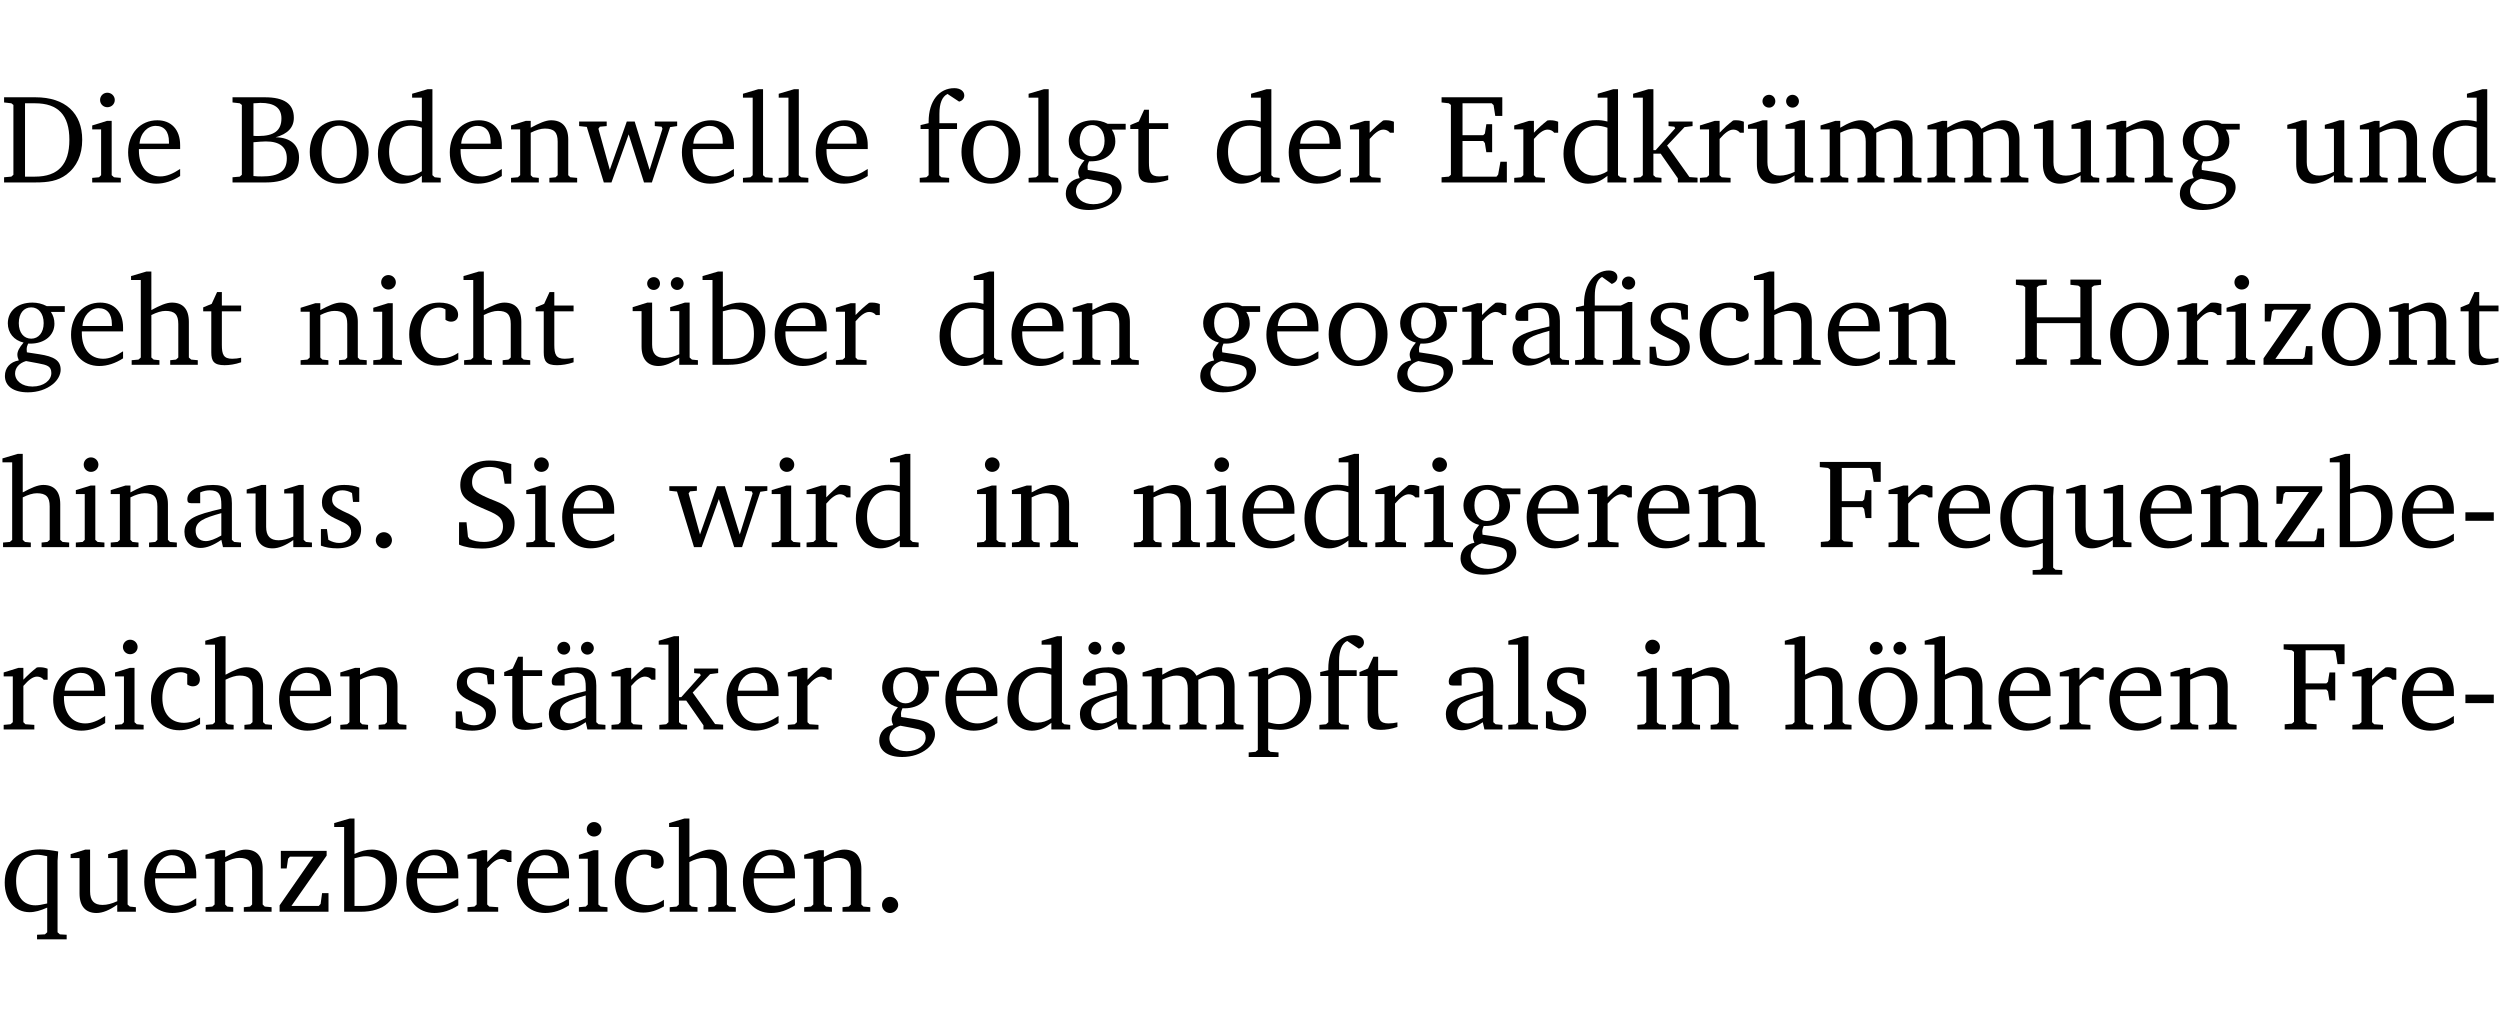 <?xml version="1.0" encoding="UTF-8" standalone="no"?>
<svg
   width="188.508pt"
   height="76.83pt"
   viewBox="0 0 188.508 76.83"
   version="1.2"
   id="svg492"
   sodipodi:docname="507682c00d42.pdf"
   xmlns:inkscape="http://www.inkscape.org/namespaces/inkscape"
   xmlns:sodipodi="http://sodipodi.sourceforge.net/DTD/sodipodi-0.dtd"
   xmlns:xlink="http://www.w3.org/1999/xlink"
   xmlns="http://www.w3.org/2000/svg"
   xmlns:svg="http://www.w3.org/2000/svg">
  <sodipodi:namedview
     id="namedview494"
     pagecolor="#ffffff"
     bordercolor="#000000"
     borderopacity="0.25"
     inkscape:showpageshadow="2"
     inkscape:pageopacity="0.0"
     inkscape:pagecheckerboard="0"
     inkscape:deskcolor="#d1d1d1"
     inkscape:document-units="pt" />
  <defs
     id="defs109">
    <g
       id="g107">
      <symbol
         overflow="visible"
         id="glyph0-0">
        <path
           style="stroke:none"
           d=""
           id="path2" />
      </symbol>
      <symbol
         overflow="visible"
         id="glyph0-1">
        <path
           style="stroke:none"
           d="M 2.672,-6.422 H 0.312 v 0.391 l 0.547,0.062 0.156,0.125 v 5.266 L 0.859,-0.438 0.312,-0.391 V 0 h 2.359 c 0.969,0 1.688,-0.109 2.344,-0.594 0.781,-0.594 1.188,-1.484 1.188,-2.625 0,-2 -1.266,-3.203 -3.531,-3.203 z m -0.781,0.453 h 0.75 c 1.75,0 2.594,0.891 2.594,2.75 0,1.859 -0.844,2.781 -2.594,2.781 h -0.75 z m 0,0"
           id="path5" />
      </symbol>
      <symbol
         overflow="visible"
         id="glyph0-2">
        <path
           style="stroke:none"
           d="m 1.469,-6.766 c -0.297,0 -0.547,0.234 -0.547,0.547 0,0.312 0.25,0.547 0.547,0.547 0.312,0 0.562,-0.234 0.562,-0.547 0,-0.297 -0.25,-0.547 -0.562,-0.547 z m -0.031,2.125 -1.109,0.344 V -4 H 1 v 3.453 L 0.844,-0.391 0.328,-0.344 V 0 h 2.156 V -0.344 L 1.969,-0.391 1.797,-0.547 v -4.094 z m 0,0"
           id="path8" />
      </symbol>
      <symbol
         overflow="visible"
         id="glyph0-3">
        <path
           style="stroke:none"
           d="m 4.281,-1.016 c -0.547,0.359 -1.016,0.562 -1.5,0.562 -0.969,0 -1.609,-0.734 -1.609,-1.953 0,-0.031 0,-0.078 0,-0.109 H 4.281 c 0,-0.109 0,-0.203 0,-0.297 0,-1.172 -0.672,-1.875 -1.719,-1.875 -1.281,0 -2.203,0.984 -2.203,2.422 0,1.406 0.859,2.359 2.125,2.359 0.609,0 1.219,-0.203 1.797,-0.578 z M 3.438,-2.922 H 1.219 c 0.062,-0.812 0.609,-1.344 1.219,-1.344 0.641,0 1,0.422 1,1.203 0,0.047 0,0.094 0,0.141 z m 0,0"
           id="path11" />
      </symbol>
      <symbol
         overflow="visible"
         id="glyph0-4">
        <path
           style="stroke:none"
           d="m 0.312,-6.422 v 0.391 l 0.547,0.062 0.156,0.125 v 5.266 L 0.859,-0.438 0.312,-0.391 V 0 h 2.531 c 1.625,0 2.484,-0.672 2.484,-1.875 0,-0.938 -0.641,-1.516 -1.766,-1.531 0.906,-0.25 1.375,-0.734 1.375,-1.469 0,-1.047 -0.719,-1.547 -2.188,-1.547 z m 1.578,2.906 V -5.969 C 2.125,-5.969 2.297,-6 2.422,-6 3.484,-6 4,-5.609 4,-4.828 4,-3.906 3.438,-3.5 2.25,-3.5 c -0.125,0 -0.234,0 -0.359,-0.016 z m 0,3.031 V -3.031 c 0.359,-0.031 0.688,-0.062 0.938,-0.062 1.047,0 1.578,0.422 1.578,1.281 0,0.969 -0.594,1.359 -1.875,1.359 -0.203,0 -0.422,0 -0.641,-0.031 z m 0,0"
           id="path14" />
      </symbol>
      <symbol
         overflow="visible"
         id="glyph0-5">
        <path
           style="stroke:none"
           d="m 2.578,-4.688 c -1.297,0 -2.219,0.953 -2.219,2.391 0,1.406 0.938,2.391 2.219,2.391 1.281,0 2.219,-0.984 2.219,-2.391 0,-1.422 -0.938,-2.391 -2.219,-2.391 z m 0,0.406 c 0.766,0 1.328,0.75 1.328,1.984 0,1.234 -0.562,1.969 -1.328,1.969 -0.766,0 -1.328,-0.75 -1.328,-1.969 0,-1.25 0.547,-1.984 1.328,-1.984 z m 0,0"
           id="path17" />
      </symbol>
      <symbol
         overflow="visible"
         id="glyph0-6">
        <path
           style="stroke:none"
           d="M 3.656,-6.391 V -4.594 C 3.359,-4.672 3.078,-4.703 2.812,-4.703 c -1.453,0 -2.469,1.016 -2.469,2.547 0,1.344 0.797,2.25 1.844,2.25 0.531,0 0.984,-0.203 1.469,-0.594 V 0 H 5.078 V -0.344 L 4.625,-0.391 4.453,-0.547 V -7.031 H 4.094 L 2.922,-6.688 v 0.297 z m 0,5.547 C 3.312,-0.625 2.969,-0.516 2.625,-0.516 c -0.859,0 -1.438,-0.672 -1.438,-1.797 0,-1.203 0.672,-1.969 1.641,-1.969 0.219,0 0.516,0.047 0.828,0.156 z m 0,0"
           id="path20" />
      </symbol>
      <symbol
         overflow="visible"
         id="glyph0-7">
        <path
           style="stroke:none"
           d="M 0.281,0 H 2.375 V -0.344 L 1.922,-0.391 1.766,-0.547 V -3.75 c 0.406,-0.203 0.766,-0.312 1.062,-0.312 0.703,0 0.969,0.281 0.969,0.984 v 2.531 l -0.156,0.156 -0.469,0.047 V 0 h 2.094 V -0.344 L 4.75,-0.391 4.594,-0.547 v -2.688 c 0,-0.969 -0.469,-1.453 -1.297,-1.453 -0.406,0 -0.891,0.219 -1.531,0.562 v -0.516 h -0.375 L 0.281,-4.297 V -4 h 0.688 v 3.453 L 0.797,-0.391 0.281,-0.344 Z m 0,0"
           id="path23" />
      </symbol>
      <symbol
         overflow="visible"
         id="glyph0-8">
        <path
           style="stroke:none"
           d="M -0.016,-4.594 V -4.25 L 0.562,-4.188 1.844,0 H 2.422 L 3.719,-3.625 4.875,0 H 5.469 L 6.844,-4.172 7.375,-4.25 V -4.594 H 5.688 V -4.25 l 0.516,0.047 0.062,0.156 -0.969,3.094 -1.125,-3.641 H 3.578 L 2.297,-0.953 1.438,-4.047 1.547,-4.203 2.062,-4.25 v -0.344 z m 0,0"
           id="path26" />
      </symbol>
      <symbol
         overflow="visible"
         id="glyph0-9">
        <path
           style="stroke:none"
           d="M 0.266,0 H 2.5 V -0.344 L 1.953,-0.391 1.781,-0.547 V -7.031 H 1.422 l -1.156,0.344 v 0.297 H 1 v 5.844 l -0.172,0.156 -0.562,0.047 z m 0,0"
           id="path29" />
      </symbol>
      <symbol
         overflow="visible"
         id="glyph0-10">
        <path
           style="stroke:none"
           d="M 0.281,0 H 2.5 V -0.344 L 1.906,-0.391 1.75,-0.547 V -4.031 h 1.344 v -0.438 H 1.766 v -0.703 c 0,-0.797 0.203,-1.297 0.609,-1.5 L 3.25,-6.094 c 0.25,-0.062 0.391,-0.25 0.391,-0.469 0,-0.312 -0.297,-0.547 -0.75,-0.547 -1.125,0 -1.938,0.938 -1.938,2.531 0,0.031 0,0.062 0,0.109 L 0.344,-4.328 v 0.297 h 0.609 v 3.484 l -0.172,0.156 -0.5,0.047 z m 0,0"
           id="path32" />
      </symbol>
      <symbol
         overflow="visible"
         id="glyph0-11">
        <path
           style="stroke:none"
           d="M 3.531,-4.422 C 3.172,-4.609 2.812,-4.688 2.453,-4.688 c -1.141,0 -1.859,0.641 -1.859,1.562 0,0.719 0.453,1.281 1.188,1.453 -0.312,0.359 -0.469,0.656 -0.469,0.906 0,0.156 0.047,0.297 0.109,0.438 C 0.766,-0.219 0.375,0.234 0.375,0.844 0.375,1.609 1.016,2.078 2.109,2.078 2.844,2.078 3.5,1.859 4,1.453 4.375,1.141 4.578,0.734 4.578,0.375 c 0,-0.703 -0.5,-1 -1.625,-1.172 L 2.031,-0.938 c 0,-0.109 -0.016,-0.188 -0.016,-0.234 0,-0.141 0.047,-0.297 0.109,-0.422 0.062,0 0.109,0 0.156,0 1.109,0 1.828,-0.641 1.828,-1.5 0,-0.328 -0.078,-0.609 -0.266,-0.891 h 1.047 v -0.438 z m -1.172,0.094 c 0.547,0 0.938,0.453 0.938,1.188 0,0.719 -0.391,1.172 -0.938,1.172 -0.562,0 -0.938,-0.453 -0.938,-1.172 0,-0.734 0.375,-1.188 0.938,-1.188 z M 1.969,-0.281 2.891,-0.109 C 3.562,0.016 3.875,0.109 3.875,0.625 c 0,0.547 -0.578,1.016 -1.422,1.016 -0.797,0 -1.312,-0.438 -1.312,-0.984 0,-0.422 0.297,-0.781 0.828,-0.938 z m 0,0"
           id="path35" />
      </symbol>
      <symbol
         overflow="visible"
         id="glyph0-12">
        <path
           style="stroke:none"
           d="m 0.844,-4.031 v 3.094 c 0,0.672 0.203,0.969 1,0.969 0.359,0 0.797,-0.062 1.25,-0.219 v -0.344 c -0.219,0.047 -0.438,0.078 -0.672,0.078 -0.656,0 -0.781,-0.328 -0.781,-1.047 V -4.031 H 3.094 v -0.438 H 1.641 V -5.484 H 1.281 L 0.875,-4.594 0.234,-4.328 v 0.297 z m 0,0"
           id="path38" />
      </symbol>
      <symbol
         overflow="visible"
         id="glyph0-13">
        <path
           style="stroke:none"
           d="m 0.281,0 h 2.312 V -0.344 L 1.922,-0.391 1.766,-0.547 V -3.281 c 0.391,-0.453 0.719,-0.703 1.031,-0.703 0.203,0 0.375,0.078 0.5,0.234 H 3.594 V -4.578 C 3.391,-4.656 3.219,-4.688 3.016,-4.688 c -0.078,0 -0.156,0 -0.234,0.016 C 2.438,-4.406 2.094,-4.094 1.766,-3.75 v -0.891 h -0.375 L 0.281,-4.297 V -4 h 0.688 v 3.453 L 0.797,-0.391 0.281,-0.344 Z m 0,0"
           id="path41" />
      </symbol>
      <symbol
         overflow="visible"
         id="glyph0-14">
        <path
           style="stroke:none"
           d="M 0.312,0 H 5.234 V -1.562 H 4.75 l -0.172,0.969 -0.125,0.156 h -2.562 V -3.125 h 1.562 l 0.125,0.156 0.109,0.688 H 4.125 V -4.391 H 3.688 l -0.109,0.703 -0.125,0.125 h -1.562 V -5.969 H 4.094 l 0.141,0.141 0.125,0.812 h 0.531 v -1.406 H 0.312 v 0.391 l 0.547,0.062 0.156,0.125 v 5.266 L 0.859,-0.438 0.312,-0.391 Z m 0,0"
           id="path44" />
      </symbol>
      <symbol
         overflow="visible"
         id="glyph0-15">
        <path
           style="stroke:none"
           d="m 0.234,0 h 2.094 v -0.344 l -0.438,-0.047 -0.172,-0.156 v -1.625 H 2.266 L 3.562,-0.312 V 0 H 5.047 V -0.359 L 4.438,-0.406 2.75,-2.781 4.062,-4.172 4.672,-4.25 v -0.344 h -1.812 V -4.25 l 0.438,0.047 0.062,0.125 -1.469,1.641 H 1.719 v -4.594 h -0.375 L 0.188,-6.688 v 0.297 h 0.734 v 5.844 L 0.75,-0.391 0.234,-0.344 Z m 0,0"
           id="path47" />
      </symbol>
      <symbol
         overflow="visible"
         id="glyph0-16">
        <path
           style="stroke:none"
           d="M 1.359,-4.688 0.25,-4.344 v 0.297 H 0.922 V -1.375 c 0,0.969 0.469,1.469 1.281,1.469 0.469,0 0.984,-0.219 1.562,-0.625 V 0 h 1.406 V -0.344 L 4.719,-0.391 4.547,-0.547 V -4.688 H 4.188 l -1.109,0.344 v 0.297 h 0.688 v 3.25 C 3.359,-0.609 3,-0.516 2.656,-0.516 c -0.641,0 -0.938,-0.328 -0.938,-1.016 V -4.688 Z M 1.844,-6.609 c -0.281,0 -0.5,0.219 -0.5,0.484 0,0.266 0.219,0.484 0.5,0.484 0.266,0 0.469,-0.219 0.469,-0.484 0,-0.266 -0.203,-0.484 -0.469,-0.484 z m 1.766,0 c -0.266,0 -0.484,0.219 -0.484,0.484 0,0.266 0.219,0.484 0.484,0.484 0.266,0 0.484,-0.219 0.484,-0.484 0,-0.266 -0.219,-0.484 -0.484,-0.484 z m 0,0"
           id="path50" />
      </symbol>
      <symbol
         overflow="visible"
         id="glyph0-17">
        <path
           style="stroke:none"
           d="M 4.344,-4.047 C 4.125,-4.469 3.766,-4.688 3.297,-4.688 c -0.406,0 -0.906,0.188 -1.531,0.562 v -0.516 h -0.375 L 0.281,-4.297 V -4 h 0.688 v 3.453 L 0.797,-0.391 0.281,-0.344 V 0 H 2.375 V -0.344 L 1.922,-0.391 1.766,-0.547 V -3.75 C 2.188,-3.953 2.531,-4.062 2.844,-4.062 c 0.578,0 0.844,0.312 0.844,0.984 v 2.531 L 3.531,-0.391 3.062,-0.344 V 0 H 5.109 V -0.344 L 4.656,-0.391 4.484,-0.547 V -3.75 c 0.406,-0.203 0.781,-0.312 1.078,-0.312 0.594,0 0.859,0.312 0.859,0.984 v 2.531 L 6.25,-0.391 5.797,-0.344 V 0 h 2.094 V -0.344 L 7.375,-0.391 7.219,-0.547 v -2.688 c 0,-0.953 -0.484,-1.453 -1.234,-1.453 -0.375,0 -0.922,0.219 -1.641,0.641 z m 0,0"
           id="path53" />
      </symbol>
      <symbol
         overflow="visible"
         id="glyph0-18">
        <path
           style="stroke:none"
           d="M 1.359,-4.688 0.25,-4.344 v 0.297 H 0.922 V -1.375 c 0,0.969 0.469,1.469 1.281,1.469 0.469,0 0.984,-0.219 1.562,-0.625 V 0 h 1.406 V -0.344 L 4.719,-0.391 4.547,-0.547 V -4.688 H 4.188 l -1.109,0.344 v 0.297 h 0.688 v 3.25 C 3.359,-0.609 3,-0.516 2.656,-0.516 c -0.641,0 -0.938,-0.328 -0.938,-1.016 V -4.688 Z m 0,0"
           id="path56" />
      </symbol>
      <symbol
         overflow="visible"
         id="glyph0-19">
        <path
           style="stroke:none"
           d="M 1.344,-7.031 0.188,-6.688 v 0.297 h 0.734 v 5.844 L 0.75,-0.391 0.234,-0.344 V 0 h 2.094 V -0.344 L 1.891,-0.391 1.719,-0.547 V -3.75 c 0.406,-0.203 0.766,-0.312 1.062,-0.312 0.703,0 0.969,0.281 0.969,0.984 v 2.531 l -0.172,0.156 -0.438,0.047 V 0 H 5.219 v -0.344 l -0.5,-0.047 -0.172,-0.156 v -2.688 c 0,-0.969 -0.453,-1.453 -1.281,-1.453 -0.422,0 -0.906,0.219 -1.547,0.562 v -2.906 z m 0,0"
           id="path59" />
      </symbol>
      <symbol
         overflow="visible"
         id="glyph0-20">
        <path
           style="stroke:none"
           d="m 4.062,-0.406 v -0.5 C 3.656,-0.625 3.266,-0.5 2.844,-0.5 c -0.984,0 -1.625,-0.688 -1.625,-1.875 0,-1.203 0.594,-1.938 1.406,-1.938 0.172,0 0.312,0.047 0.469,0.141 v 0.781 C 3.234,-3.297 3.375,-3.25 3.516,-3.25 c 0.328,0 0.531,-0.203 0.531,-0.516 C 4.047,-4.312 3.531,-4.688 2.625,-4.688 c -1.344,0 -2.266,0.953 -2.266,2.391 0,1.406 0.844,2.359 2.141,2.359 0.516,0 1.031,-0.156 1.562,-0.469 z m 0,0"
           id="path62" />
      </symbol>
      <symbol
         overflow="visible"
         id="glyph0-21">
        <path
           style="stroke:none"
           d="M 1.25,-7.031 0.078,-6.688 v 0.297 h 0.75 V 0 h 1.219 C 3.875,0 4.812,-0.875 4.812,-2.516 4.812,-3.812 4.047,-4.688 2.922,-4.688 c -0.422,0 -0.844,0.109 -1.312,0.328 V -7.031 Z M 1.609,-0.438 V -4.031 C 1.938,-4.125 2.219,-4.188 2.453,-4.188 c 0.953,0 1.5,0.656 1.5,1.859 0,1.312 -0.562,1.891 -1.812,1.891 -0.047,0 -0.234,0 -0.531,0 z m 0,0"
           id="path65" />
      </symbol>
      <symbol
         overflow="visible"
         id="glyph0-22">
        <path
           style="stroke:none"
           d="M 3.188,-0.547 3.312,0 H 4.672 V -0.344 L 4.156,-0.391 3.984,-0.547 V -3.312 c 0,-0.969 -0.422,-1.375 -1.422,-1.375 -1.203,0 -1.938,0.484 -1.938,1.078 0,0.219 0.078,0.297 0.297,0.297 H 1.594 V -4.125 c 0.25,-0.109 0.484,-0.156 0.719,-0.156 0.688,0 0.875,0.328 0.875,1.078 v 0.312 C 1.281,-2.438 0.406,-2.156 0.406,-1.156 c 0,0.719 0.469,1.219 1.219,1.219 0.453,0 0.969,-0.203 1.562,-0.609 z m 0,-0.328 C 2.719,-0.609 2.328,-0.453 2.016,-0.453 1.531,-0.453 1.25,-0.766 1.25,-1.234 1.25,-1.938 1.844,-2.188 3.188,-2.562 Z m 0,0"
           id="path68" />
      </symbol>
      <symbol
         overflow="visible"
         id="glyph0-23">
        <path
           style="stroke:none"
           d="M 3.047,-6.094 C 3.328,-6.203 3.469,-6.375 3.469,-6.609 c 0,-0.297 -0.25,-0.5 -0.641,-0.5 -1.016,0 -1.875,0.953 -1.875,2.484 0,0.047 0,0.109 0,0.156 L 0.344,-4.328 v 0.297 h 0.609 v 3.484 l -0.172,0.156 -0.5,0.047 V 0 h 2.125 v -0.344 l -0.5,-0.047 L 1.75,-0.547 V -4.031 h 2.062 v 3.484 L 3.641,-0.391 3.125,-0.344 V 0 H 5.203 V -0.344 L 4.75,-0.391 4.594,-0.547 v -4.188 H 4.281 L 3.734,-4.469 h -1.969 v -0.703 c 0,-0.766 0.172,-1.25 0.547,-1.453 z M 3.812,-6.172 c 0,0.281 0.219,0.5 0.5,0.5 0.281,0 0.5,-0.219 0.5,-0.5 0,-0.266 -0.219,-0.484 -0.5,-0.484 -0.281,0 -0.5,0.219 -0.5,0.484 z m 0,0"
           id="path71" />
      </symbol>
      <symbol
         overflow="visible"
         id="glyph0-24">
        <path
           style="stroke:none"
           d="M 3.297,-4.484 C 2.969,-4.625 2.594,-4.688 2.172,-4.688 c -1.094,0 -1.688,0.484 -1.688,1.328 0,0.641 0.422,0.953 1.234,1.312 0.625,0.281 0.969,0.453 0.969,0.953 0,0.453 -0.344,0.781 -0.906,0.781 -0.266,0 -0.531,-0.078 -0.812,-0.234 l -0.109,-0.812 H 0.406 v 1.25 c 0.328,0.125 0.75,0.203 1.234,0.203 1.125,0 1.797,-0.547 1.797,-1.438 0,-0.359 -0.141,-0.641 -0.375,-0.828 -0.312,-0.25 -0.672,-0.391 -1,-0.547 C 1.516,-2.984 1.25,-3.188 1.25,-3.594 c 0,-0.438 0.281,-0.688 0.781,-0.688 0.234,0 0.469,0.062 0.719,0.203 l 0.078,0.672 h 0.469 z m 0,0"
           id="path74" />
      </symbol>
      <symbol
         overflow="visible"
         id="glyph0-25">
        <path
           style="stroke:none"
           d="m 0.312,-6.422 v 0.391 l 0.547,0.062 0.156,0.125 v 5.266 L 0.859,-0.438 0.312,-0.391 V 0 H 2.641 V -0.391 L 2.047,-0.438 1.891,-0.578 v -2.562 h 3.281 v 2.562 L 5.016,-0.438 4.422,-0.391 V 0 h 2.312 V -0.391 L 6.203,-0.438 6.031,-0.578 V -5.844 l 0.172,-0.125 0.531,-0.062 v -0.391 h -2.312 v 0.391 l 0.594,0.062 0.156,0.125 v 2.266 H 1.891 V -5.844 l 0.156,-0.125 0.594,-0.062 v -0.391 z m 0,0"
           id="path77" />
      </symbol>
      <symbol
         overflow="visible"
         id="glyph0-26">
        <path
           style="stroke:none"
           d="M 0.438,0 H 4.125 V -1.406 H 3.641 L 3.531,-0.594 3.391,-0.438 h -2.062 l 2.656,-3.797 V -4.594 H 0.531 v 1.328 h 0.438 L 1.078,-4 1.219,-4.156 H 2.984 L 0.438,-0.484 Z m 0,0"
           id="path80" />
      </symbol>
      <symbol
         overflow="visible"
         id="glyph0-27">
        <path
           style="stroke:none"
           d="M 1.328,-1.125 C 1,-1.125 0.719,-0.859 0.719,-0.516 0.719,-0.172 1,0.094 1.328,0.094 1.656,0.094 1.938,-0.188 1.938,-0.516 1.938,-0.859 1.656,-1.125 1.328,-1.125 Z m 0,0"
           id="path83" />
      </symbol>
      <symbol
         overflow="visible"
         id="glyph0-28">
        <path
           style="stroke:none"
           d="m 0.578,-0.188 c 0.438,0.188 1.031,0.297 1.719,0.297 1.531,0 2.469,-0.781 2.469,-1.922 0,-0.422 -0.141,-0.766 -0.422,-1.047 -0.438,-0.438 -0.953,-0.578 -1.438,-0.781 -0.875,-0.375 -1.344,-0.609 -1.344,-1.25 0,-0.703 0.5,-1.156 1.312,-1.156 0.328,0 0.609,0.062 0.859,0.188 L 3.875,-5.688 4.016,-4.781 h 0.5 V -6.266 C 3.953,-6.438 3.406,-6.531 2.891,-6.531 c -1.359,0 -2.219,0.75 -2.219,1.844 0,0.922 0.562,1.281 1.625,1.734 1.047,0.453 1.594,0.625 1.594,1.406 0,0.672 -0.516,1.156 -1.438,1.156 -0.438,0 -0.797,-0.078 -1.078,-0.219 L 1.25,-0.781 1.141,-1.875 h -0.562 z m 0,0"
           id="path86" />
      </symbol>
      <symbol
         overflow="visible"
         id="glyph0-29">
        <path
           style="stroke:none"
           d="M 0.312,0 H 2.719 V -0.391 L 2.047,-0.438 1.891,-0.578 v -2.438 h 1.562 L 3.578,-2.875 3.688,-2.188 H 4.125 V -4.297 H 3.688 l -0.109,0.703 -0.125,0.125 h -1.562 v -2.5 H 4.031 l 0.125,0.141 0.141,0.906 h 0.531 v -1.5 h -4.594 v 0.391 l 0.625,0.062 0.156,0.125 v 5.266 L 0.859,-0.438 0.312,-0.391 Z m 0,0"
           id="path89" />
      </symbol>
      <symbol
         overflow="visible"
         id="glyph0-30">
        <path
           style="stroke:none"
           d="m 4.391,-4.547 c -0.516,-0.094 -0.969,-0.156 -1.375,-0.156 -1.641,0 -2.656,0.969 -2.656,2.5 0,1.359 0.766,2.234 1.875,2.234 0.406,0 0.828,-0.125 1.328,-0.344 v 1.859 l -0.172,0.156 -0.594,0.031 v 0.344 H 5.031 V 1.734 L 4.516,1.703 4.344,1.547 V -3.844 c 0,-0.094 0.031,-0.328 0.047,-0.703 z M 3.562,-4.188 v 3.562 c -0.391,0.094 -0.672,0.141 -0.891,0.141 -0.906,0 -1.453,-0.656 -1.453,-1.844 0,-1.234 0.625,-1.969 1.609,-1.969 0.203,0 0.438,0.047 0.734,0.109 z m 0,0"
           id="path92" />
      </symbol>
      <symbol
         overflow="visible"
         id="glyph0-31">
        <path
           style="stroke:none"
           d="m 0.453,-2.625 v 0.641 H 2.594 V -2.625 Z m 0,0"
           id="path95" />
      </symbol>
      <symbol
         overflow="visible"
         id="glyph0-32">
        <path
           style="stroke:none"
           d="M 3.188,-0.547 3.312,0 H 4.672 V -0.344 L 4.156,-0.391 3.984,-0.547 V -3.312 c 0,-0.969 -0.422,-1.375 -1.422,-1.375 -1.203,0 -1.938,0.484 -1.938,1.078 0,0.219 0.078,0.297 0.297,0.297 H 1.594 V -4.125 c 0.25,-0.109 0.484,-0.156 0.719,-0.156 0.688,0 0.875,0.328 0.875,1.078 v 0.312 C 1.281,-2.438 0.406,-2.156 0.406,-1.156 c 0,0.719 0.469,1.219 1.219,1.219 0.453,0 0.969,-0.203 1.562,-0.609 z m 0,-0.328 C 2.719,-0.609 2.328,-0.453 2.016,-0.453 1.531,-0.453 1.25,-0.766 1.25,-1.234 1.25,-1.938 1.844,-2.188 3.188,-2.562 Z M 1.547,-6.609 c -0.281,0 -0.5,0.219 -0.5,0.484 0,0.266 0.219,0.484 0.5,0.484 0.266,0 0.469,-0.219 0.469,-0.484 0,-0.266 -0.203,-0.484 -0.469,-0.484 z m 1.766,0 c -0.266,0 -0.484,0.219 -0.484,0.484 0,0.266 0.219,0.484 0.484,0.484 0.266,0 0.484,-0.219 0.484,-0.484 0,-0.266 -0.219,-0.484 -0.484,-0.484 z m 0,0"
           id="path98" />
      </symbol>
      <symbol
         overflow="visible"
         id="glyph0-33">
        <path
           style="stroke:none"
           d="m 0.219,2.078 h 2.25 V 1.734 L 1.859,1.688 1.688,1.547 V -0.062 C 2.047,0 2.344,0.031 2.578,0.031 4,0.031 4.938,-0.953 4.938,-2.453 4.938,-3.797 4.156,-4.688 3.094,-4.688 2.656,-4.688 2.203,-4.5 1.688,-4.125 V -4.641 H 1.328 L 0.219,-4.297 V -4 h 0.688 V 1.547 L 0.734,1.688 0.219,1.734 Z m 1.469,-2.625 v -3.219 c 0.375,-0.219 0.688,-0.328 1.016,-0.328 0.828,0 1.391,0.656 1.391,1.766 0,1.172 -0.656,1.922 -1.594,1.922 -0.219,0 -0.484,-0.047 -0.812,-0.141 z m 0,0"
           id="path101" />
      </symbol>
      <symbol
         overflow="visible"
         id="glyph0-34">
        <path
           style="stroke:none"
           d="m 2.578,-4.688 c -1.297,0 -2.219,0.953 -2.219,2.391 0,1.406 0.938,2.391 2.219,2.391 1.281,0 2.219,-0.984 2.219,-2.391 0,-1.422 -0.938,-2.391 -2.219,-2.391 z m 0,0.406 c 0.766,0 1.328,0.75 1.328,1.984 0,1.234 -0.562,1.969 -1.328,1.969 -0.766,0 -1.328,-0.75 -1.328,-1.969 0,-1.25 0.547,-1.984 1.328,-1.984 z M 1.688,-6.609 c -0.266,0 -0.484,0.219 -0.484,0.484 0,0.266 0.219,0.484 0.484,0.484 0.266,0 0.484,-0.219 0.484,-0.484 0,-0.266 -0.219,-0.484 -0.484,-0.484 z m 1.781,0 c -0.266,0 -0.484,0.219 -0.484,0.484 0,0.266 0.219,0.484 0.484,0.484 0.266,0 0.484,-0.219 0.484,-0.484 0,-0.266 -0.219,-0.484 -0.484,-0.484 z m 0,0"
           id="path104" />
      </symbol>
    </g>
  </defs>
  <g
     id="surface1"
     transform="translate(-40.398,-104.995)">
    <path
       style="fill:none;stroke:#000000;stroke-width:0.01;stroke-linecap:butt;stroke-linejoin:miter;stroke-miterlimit:10;stroke-opacity:0.01"
       d="M -5.625e-4,-0.001 H 188.507"
       transform="matrix(1,0,0,-1,40.399,104.999)"
       id="path111" />
    <g
       style="fill:#000000;fill-opacity:1"
       id="g119">
      <use
         xlink:href="#glyph0-1"
         x="40.394"
         y="118.752"
         id="use113" />
      <use
         xlink:href="#glyph0-2"
         x="47.022"
         y="118.752"
         id="use115" />
      <use
         xlink:href="#glyph0-3"
         x="49.7"
         y="118.752"
         id="use117" />
    </g>
    <g
       style="fill:#000000;fill-opacity:1"
       id="g141">
      <use
         xlink:href="#glyph0-4"
         x="57.619"
         y="118.752"
         id="use121" />
      <use
         xlink:href="#glyph0-5"
         x="63.396"
         y="118.752"
         id="use123" />
      <use
         xlink:href="#glyph0-6"
         x="68.551"
         y="118.752"
         id="use125" />
      <use
         xlink:href="#glyph0-3"
         x="73.955"
         y="118.752"
         id="use127" />
      <use
         xlink:href="#glyph0-7"
         x="78.651"
         y="118.752"
         id="use129" />
      <use
         xlink:href="#glyph0-8"
         x="84.083"
         y="118.752"
         id="use131" />
      <use
         xlink:href="#glyph0-3"
         x="91.457"
         y="118.752"
         id="use133" />
      <use
         xlink:href="#glyph0-9"
         x="96.153"
         y="118.752"
         id="use135" />
      <use
         xlink:href="#glyph0-9"
         x="98.85"
         y="118.752"
         id="use137" />
      <use
         xlink:href="#glyph0-3"
         x="101.547"
         y="118.752"
         id="use139" />
    </g>
    <g
       style="fill:#000000;fill-opacity:1"
       id="g153">
      <use
         xlink:href="#glyph0-10"
         x="109.467"
         y="118.752"
         id="use143" />
      <use
         xlink:href="#glyph0-5"
         x="112.537"
         y="118.752"
         id="use145" />
      <use
         xlink:href="#glyph0-9"
         x="117.692"
         y="118.752"
         id="use147" />
      <use
         xlink:href="#glyph0-11"
         x="120.389"
         y="118.752"
         id="use149" />
      <use
         xlink:href="#glyph0-12"
         x="125.391"
         y="118.752"
         id="use151" />
    </g>
    <g
       style="fill:#000000;fill-opacity:1"
       id="g161">
      <use
         xlink:href="#glyph0-6"
         x="131.809"
         y="118.752"
         id="use155" />
      <use
         xlink:href="#glyph0-3"
         x="137.212"
         y="118.752"
         id="use157" />
      <use
         xlink:href="#glyph0-13"
         x="141.908"
         y="118.752"
         id="use159" />
    </g>
    <g
       style="fill:#000000;fill-opacity:1"
       id="g185">
      <use
         xlink:href="#glyph0-14"
         x="148.785"
         y="118.752"
         id="use163" />
      <use
         xlink:href="#glyph0-13"
         x="154.294"
         y="118.752"
         id="use165" />
      <use
         xlink:href="#glyph0-6"
         x="157.948"
         y="118.752"
         id="use167" />
      <use
         xlink:href="#glyph0-15"
         x="163.351"
         y="118.752"
         id="use169" />
      <use
         xlink:href="#glyph0-13"
         x="168.296"
         y="118.752"
         id="use171" />
      <use
         xlink:href="#glyph0-16"
         x="171.95"
         y="118.752"
         id="use173" />
      <use
         xlink:href="#glyph0-17"
         x="177.392"
         y="118.752"
         id="use175" />
      <use
         xlink:href="#glyph0-17"
         x="185.454"
         y="118.752"
         id="use177" />
      <use
         xlink:href="#glyph0-18"
         x="193.517"
         y="118.752"
         id="use179" />
      <use
         xlink:href="#glyph0-7"
         x="198.959"
         y="118.752"
         id="use181" />
      <use
         xlink:href="#glyph0-11"
         x="204.391"
         y="118.752"
         id="use183" />
    </g>
    <g
       style="fill:#000000;fill-opacity:1"
       id="g193">
      <use
         xlink:href="#glyph0-18"
         x="212.617"
         y="118.752"
         id="use187" />
      <use
         xlink:href="#glyph0-7"
         x="218.059"
         y="118.752"
         id="use189" />
      <use
         xlink:href="#glyph0-6"
         x="223.491"
         y="118.752"
         id="use191" />
    </g>
    <g
       style="fill:#000000;fill-opacity:1"
       id="g203">
      <use
         xlink:href="#glyph0-11"
         x="40.394"
         y="132.5"
         id="use195" />
      <use
         xlink:href="#glyph0-3"
         x="45.396"
         y="132.5"
         id="use197" />
      <use
         xlink:href="#glyph0-19"
         x="50.092"
         y="132.5"
         id="use199" />
      <use
         xlink:href="#glyph0-12"
         x="55.486"
         y="132.5"
         id="use201" />
    </g>
    <g
       style="fill:#000000;fill-opacity:1"
       id="g215">
      <use
         xlink:href="#glyph0-7"
         x="62.784"
         y="132.5"
         id="use205" />
      <use
         xlink:href="#glyph0-2"
         x="68.216"
         y="132.5"
         id="use207" />
      <use
         xlink:href="#glyph0-20"
         x="70.894"
         y="132.5"
         id="use209" />
      <use
         xlink:href="#glyph0-19"
         x="75.16"
         y="132.5"
         id="use211" />
      <use
         xlink:href="#glyph0-12"
         x="80.554"
         y="132.5"
         id="use213" />
    </g>
    <g
       style="fill:#000000;fill-opacity:1"
       id="g225">
      <use
         xlink:href="#glyph0-16"
         x="87.852"
         y="132.5"
         id="use217" />
      <use
         xlink:href="#glyph0-21"
         x="93.294"
         y="132.5"
         id="use219" />
      <use
         xlink:href="#glyph0-3"
         x="98.449"
         y="132.5"
         id="use221" />
      <use
         xlink:href="#glyph0-13"
         x="103.145"
         y="132.5"
         id="use223" />
    </g>
    <g
       style="fill:#000000;fill-opacity:1"
       id="g233">
      <use
         xlink:href="#glyph0-6"
         x="110.901"
         y="132.5"
         id="use227" />
      <use
         xlink:href="#glyph0-3"
         x="116.305"
         y="132.5"
         id="use229" />
      <use
         xlink:href="#glyph0-7"
         x="121.001"
         y="132.5"
         id="use231" />
    </g>
    <g
       style="fill:#000000;fill-opacity:1"
       id="g259">
      <use
         xlink:href="#glyph0-11"
         x="130.527"
         y="132.5"
         id="use235" />
      <use
         xlink:href="#glyph0-3"
         x="135.529"
         y="132.5"
         id="use237" />
      <use
         xlink:href="#glyph0-5"
         x="140.225"
         y="132.5"
         id="use239" />
      <use
         xlink:href="#glyph0-11"
         x="145.38"
         y="132.5"
         id="use241" />
      <use
         xlink:href="#glyph0-13"
         x="150.382"
         y="132.5"
         id="use243" />
      <use
         xlink:href="#glyph0-22"
         x="154.036"
         y="132.5"
         id="use245" />
      <use
         xlink:href="#glyph0-23"
         x="158.885"
         y="132.5"
         id="use247" />
      <use
         xlink:href="#glyph0-24"
         x="164.375"
         y="132.5"
         id="use249" />
      <use
         xlink:href="#glyph0-20"
         x="168.2"
         y="132.5"
         id="use251" />
      <use
         xlink:href="#glyph0-19"
         x="172.466"
         y="132.5"
         id="use253" />
      <use
         xlink:href="#glyph0-3"
         x="177.86"
         y="132.5"
         id="use255" />
      <use
         xlink:href="#glyph0-7"
         x="182.556"
         y="132.5"
         id="use257" />
    </g>
    <g
       style="fill:#000000;fill-opacity:1"
       id="g277">
      <use
         xlink:href="#glyph0-25"
         x="192.092"
         y="132.5"
         id="use261" />
      <use
         xlink:href="#glyph0-5"
         x="199.15"
         y="132.5"
         id="use263" />
      <use
         xlink:href="#glyph0-13"
         x="204.305"
         y="132.5"
         id="use265" />
      <use
         xlink:href="#glyph0-2"
         x="207.959"
         y="132.5"
         id="use267" />
      <use
         xlink:href="#glyph0-26"
         x="210.637"
         y="132.5"
         id="use269" />
      <use
         xlink:href="#glyph0-5"
         x="215.113"
         y="132.5"
         id="use271" />
      <use
         xlink:href="#glyph0-7"
         x="220.268"
         y="132.5"
         id="use273" />
      <use
         xlink:href="#glyph0-12"
         x="225.7"
         y="132.5"
         id="use275" />
    </g>
    <g
       style="fill:#000000;fill-opacity:1"
       id="g293">
      <use
         xlink:href="#glyph0-19"
         x="40.394"
         y="146.249"
         id="use279" />
      <use
         xlink:href="#glyph0-2"
         x="45.788"
         y="146.249"
         id="use281" />
      <use
         xlink:href="#glyph0-7"
         x="48.466"
         y="146.249"
         id="use283" />
      <use
         xlink:href="#glyph0-22"
         x="53.899"
         y="146.249"
         id="use285" />
      <use
         xlink:href="#glyph0-18"
         x="58.748"
         y="146.249"
         id="use287" />
      <use
         xlink:href="#glyph0-24"
         x="64.19"
         y="146.249"
         id="use289" />
      <use
         xlink:href="#glyph0-27"
         x="68.015"
         y="146.249"
         id="use291" />
    </g>
    <g
       style="fill:#000000;fill-opacity:1"
       id="g301">
      <use
         xlink:href="#glyph0-28"
         x="74.433"
         y="146.249"
         id="use295" />
      <use
         xlink:href="#glyph0-2"
         x="79.751"
         y="146.249"
         id="use297" />
      <use
         xlink:href="#glyph0-3"
         x="82.429"
         y="146.249"
         id="use299" />
    </g>
    <g
       style="fill:#000000;fill-opacity:1"
       id="g311">
      <use
         xlink:href="#glyph0-8"
         x="90.883"
         y="146.249"
         id="use303" />
      <use
         xlink:href="#glyph0-2"
         x="98.257"
         y="146.249"
         id="use305" />
      <use
         xlink:href="#glyph0-13"
         x="100.935"
         y="146.249"
         id="use307" />
      <use
         xlink:href="#glyph0-6"
         x="104.589"
         y="146.249"
         id="use309" />
    </g>
    <g
       style="fill:#000000;fill-opacity:1"
       id="g317">
      <use
         xlink:href="#glyph0-2"
         x="113.742"
         y="146.249"
         id="use313" />
      <use
         xlink:href="#glyph0-7"
         x="116.42"
         y="146.249"
         id="use315" />
    </g>
    <g
       style="fill:#000000;fill-opacity:1"
       id="g341">
      <use
         xlink:href="#glyph0-7"
         x="125.611"
         y="146.249"
         id="use319" />
      <use
         xlink:href="#glyph0-2"
         x="131.043"
         y="146.249"
         id="use321" />
      <use
         xlink:href="#glyph0-3"
         x="133.721"
         y="146.249"
         id="use323" />
      <use
         xlink:href="#glyph0-6"
         x="138.417"
         y="146.249"
         id="use325" />
      <use
         xlink:href="#glyph0-13"
         x="143.821"
         y="146.249"
         id="use327" />
      <use
         xlink:href="#glyph0-2"
         x="147.475"
         y="146.249"
         id="use329" />
      <use
         xlink:href="#glyph0-11"
         x="150.153"
         y="146.249"
         id="use331" />
      <use
         xlink:href="#glyph0-3"
         x="155.155"
         y="146.249"
         id="use333" />
      <use
         xlink:href="#glyph0-13"
         x="159.851"
         y="146.249"
         id="use335" />
      <use
         xlink:href="#glyph0-3"
         x="163.504"
         y="146.249"
         id="use337" />
      <use
         xlink:href="#glyph0-7"
         x="168.2"
         y="146.249"
         id="use339" />
    </g>
    <g
       style="fill:#000000;fill-opacity:1"
       id="g365">
      <use
         xlink:href="#glyph0-29"
         x="177.382"
         y="146.249"
         id="use343" />
      <use
         xlink:href="#glyph0-13"
         x="182.518"
         y="146.249"
         id="use345" />
      <use
         xlink:href="#glyph0-3"
         x="186.172"
         y="146.249"
         id="use347" />
      <use
         xlink:href="#glyph0-30"
         x="190.868"
         y="146.249"
         id="use349" />
      <use
         xlink:href="#glyph0-18"
         x="195.946"
         y="146.249"
         id="use351" />
      <use
         xlink:href="#glyph0-3"
         x="201.388"
         y="146.249"
         id="use353" />
      <use
         xlink:href="#glyph0-7"
         x="206.084"
         y="146.249"
         id="use355" />
      <use
         xlink:href="#glyph0-26"
         x="211.517"
         y="146.249"
         id="use357" />
      <use
         xlink:href="#glyph0-21"
         x="215.993"
         y="146.249"
         id="use359" />
      <use
         xlink:href="#glyph0-3"
         x="221.148"
         y="146.249"
         id="use361" />
      <use
         xlink:href="#glyph0-31"
         x="225.844"
         y="146.249"
         id="use363" />
    </g>
    <g
       style="fill:#000000;fill-opacity:1"
       id="g381">
      <use
         xlink:href="#glyph0-13"
         x="40.394"
         y="159.997"
         id="use367" />
      <use
         xlink:href="#glyph0-3"
         x="44.048"
         y="159.997"
         id="use369" />
      <use
         xlink:href="#glyph0-2"
         x="48.744"
         y="159.997"
         id="use371" />
      <use
         xlink:href="#glyph0-20"
         x="51.422"
         y="159.997"
         id="use373" />
      <use
         xlink:href="#glyph0-19"
         x="55.687"
         y="159.997"
         id="use375" />
      <use
         xlink:href="#glyph0-3"
         x="61.081"
         y="159.997"
         id="use377" />
      <use
         xlink:href="#glyph0-7"
         x="65.777"
         y="159.997"
         id="use379" />
    </g>
    <g
       style="fill:#000000;fill-opacity:1"
       id="g397">
      <use
         xlink:href="#glyph0-24"
         x="74.356"
         y="159.997"
         id="use383" />
      <use
         xlink:href="#glyph0-12"
         x="78.182"
         y="159.997"
         id="use385" />
      <use
         xlink:href="#glyph0-32"
         x="81.377"
         y="159.997"
         id="use387" />
      <use
         xlink:href="#glyph0-13"
         x="86.226"
         y="159.997"
         id="use389" />
      <use
         xlink:href="#glyph0-15"
         x="89.879"
         y="159.997"
         id="use391" />
      <use
         xlink:href="#glyph0-3"
         x="94.824"
         y="159.997"
         id="use393" />
      <use
         xlink:href="#glyph0-13"
         x="99.52"
         y="159.997"
         id="use395" />
    </g>
    <g
       style="fill:#000000;fill-opacity:1"
       id="g415">
      <use
         xlink:href="#glyph0-11"
         x="106.32"
         y="159.997"
         id="use399" />
      <use
         xlink:href="#glyph0-3"
         x="111.322"
         y="159.997"
         id="use401" />
      <use
         xlink:href="#glyph0-6"
         x="116.018"
         y="159.997"
         id="use403" />
      <use
         xlink:href="#glyph0-32"
         x="121.422"
         y="159.997"
         id="use405" />
      <use
         xlink:href="#glyph0-17"
         x="126.271"
         y="159.997"
         id="use407" />
      <use
         xlink:href="#glyph0-33"
         x="134.334"
         y="159.997"
         id="use409" />
      <use
         xlink:href="#glyph0-10"
         x="139.603"
         y="159.997"
         id="use411" />
      <use
         xlink:href="#glyph0-12"
         x="142.674"
         y="159.997"
         id="use413" />
    </g>
    <g
       style="fill:#000000;fill-opacity:1"
       id="g423">
      <use
         xlink:href="#glyph0-22"
         x="149.015"
         y="159.997"
         id="use417" />
      <use
         xlink:href="#glyph0-9"
         x="153.864"
         y="159.997"
         id="use419" />
      <use
         xlink:href="#glyph0-24"
         x="156.561"
         y="159.997"
         id="use421" />
    </g>
    <g
       style="fill:#000000;fill-opacity:1"
       id="g429">
      <use
         xlink:href="#glyph0-2"
         x="163.533"
         y="159.997"
         id="use425" />
      <use
         xlink:href="#glyph0-7"
         x="166.211"
         y="159.997"
         id="use427" />
    </g>
    <g
       style="fill:#000000;fill-opacity:1"
       id="g445">
      <use
         xlink:href="#glyph0-19"
         x="174.79"
         y="159.997"
         id="use431" />
      <use
         xlink:href="#glyph0-34"
         x="180.184"
         y="159.997"
         id="use433" />
      <use
         xlink:href="#glyph0-19"
         x="185.339"
         y="159.997"
         id="use435" />
      <use
         xlink:href="#glyph0-3"
         x="190.734"
         y="159.997"
         id="use437" />
      <use
         xlink:href="#glyph0-13"
         x="195.43"
         y="159.997"
         id="use439" />
      <use
         xlink:href="#glyph0-3"
         x="199.083"
         y="159.997"
         id="use441" />
      <use
         xlink:href="#glyph0-7"
         x="203.779"
         y="159.997"
         id="use443" />
    </g>
    <g
       style="fill:#000000;fill-opacity:1"
       id="g455">
      <use
         xlink:href="#glyph0-29"
         x="212.358"
         y="159.997"
         id="use447" />
      <use
         xlink:href="#glyph0-13"
         x="217.494"
         y="159.997"
         id="use449" />
      <use
         xlink:href="#glyph0-3"
         x="221.148"
         y="159.997"
         id="use451" />
      <use
         xlink:href="#glyph0-31"
         x="225.844"
         y="159.997"
         id="use453" />
    </g>
    <g
       style="fill:#000000;fill-opacity:1"
       id="g487">
      <use
         xlink:href="#glyph0-30"
         x="40.394"
         y="173.745"
         id="use457" />
      <use
         xlink:href="#glyph0-18"
         x="45.473"
         y="173.745"
         id="use459" />
      <use
         xlink:href="#glyph0-3"
         x="50.915"
         y="173.745"
         id="use461" />
      <use
         xlink:href="#glyph0-7"
         x="55.611"
         y="173.745"
         id="use463" />
      <use
         xlink:href="#glyph0-26"
         x="61.043"
         y="173.745"
         id="use465" />
      <use
         xlink:href="#glyph0-21"
         x="65.519"
         y="173.745"
         id="use467" />
      <use
         xlink:href="#glyph0-3"
         x="70.674"
         y="173.745"
         id="use469" />
      <use
         xlink:href="#glyph0-13"
         x="75.37"
         y="173.745"
         id="use471" />
      <use
         xlink:href="#glyph0-3"
         x="79.024"
         y="173.745"
         id="use473" />
      <use
         xlink:href="#glyph0-2"
         x="83.72"
         y="173.745"
         id="use475" />
      <use
         xlink:href="#glyph0-20"
         x="86.398"
         y="173.745"
         id="use477" />
      <use
         xlink:href="#glyph0-19"
         x="90.663"
         y="173.745"
         id="use479" />
      <use
         xlink:href="#glyph0-3"
         x="96.058"
         y="173.745"
         id="use481" />
      <use
         xlink:href="#glyph0-7"
         x="100.754"
         y="173.745"
         id="use483" />
      <use
         xlink:href="#glyph0-27"
         x="106.186"
         y="173.745"
         id="use485" />
    </g>
    <path
       style="fill:none;stroke:#000000;stroke-width:0.01;stroke-linecap:butt;stroke-linejoin:miter;stroke-miterlimit:10;stroke-opacity:0.01"
       d="M -5.625e-4,-3.125e-4 H 188.507"
       transform="matrix(1,0,0,-1,40.399,181.82)"
       id="path489" />
  </g>
</svg>
